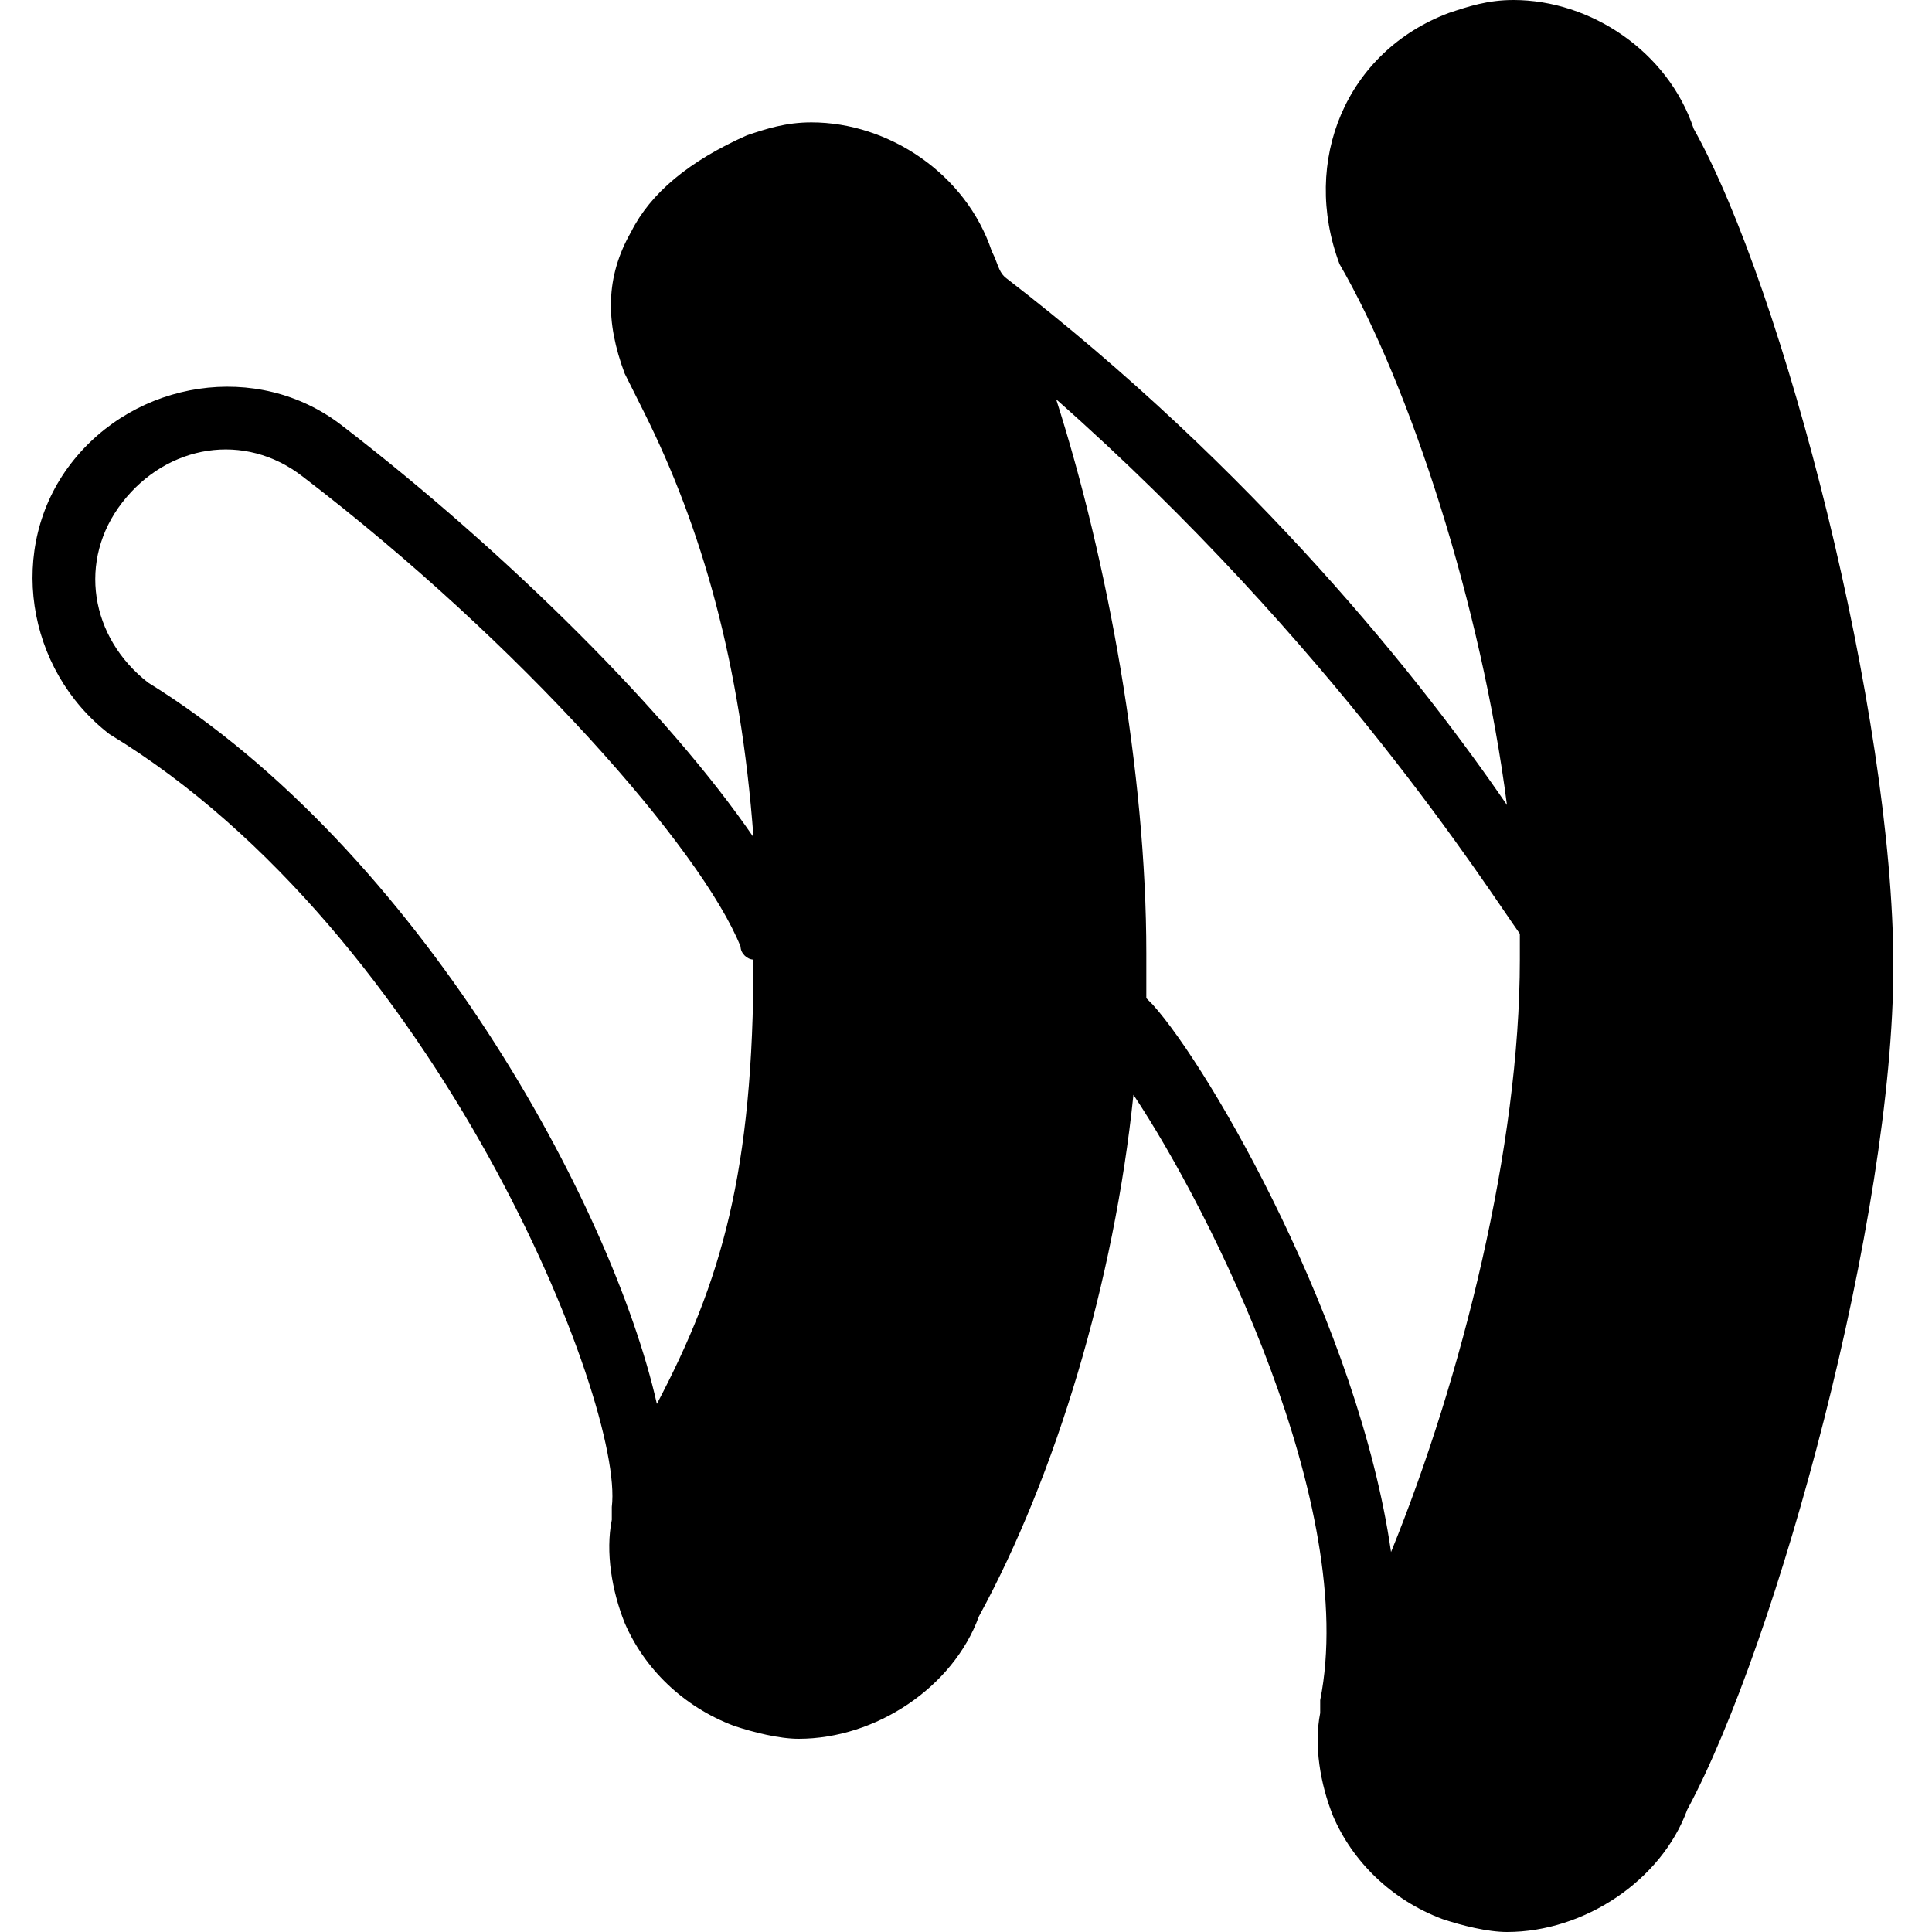 <?xml version="1.0" encoding="utf-8"?>
<!-- Generator: Adobe Illustrator 19.0.0, SVG Export Plug-In . SVG Version: 6.00 Build 0)  -->
<svg version="1.1" id="Layer_1" xmlns="http://www.w3.org/2000/svg" xmlns:xlink="http://www.w3.org/1999/xlink" x="0px" y="0px"
	 viewBox="0 0 30 30" style="enable-background:new 0 0 30 30;" xml:space="preserve">
<path d="M26.3,2c-0.4-1.2-1.6-2-2.8-2c-0.4,0-0.7,0.1-1,0.2c-1.6,0.6-2.3,2.3-1.7,3.9c1.1,1.9,2.2,5.3,2.6,8.4
	c-1.3-1.9-3.9-5.2-7.8-8.2c0,0,0,0,0,0c-0.1-0.1-0.1-0.2-0.2-0.4c-0.4-1.2-1.6-2-2.8-2c-0.4,0-0.7,0.1-1,0.2
	C10.7,2.5,10.1,3,9.8,3.6C9.4,4.3,9.4,5,9.7,5.8C9.8,6,9.9,6.2,10,6.4c0.9,1.8,1.5,3.9,1.7,6.6c-1.3-1.9-3.8-4.4-6.4-6.4
	C4,5.6,2.1,5.9,1.1,7.2c-1,1.3-0.7,3.2,0.6,4.2c5.1,3.1,8,10.4,7.8,12c0,0.1,0,0.2,0,0.2c-0.1,0.5,0,1.1,0.2,1.6
	c0.3,0.7,0.9,1.3,1.7,1.6c0.3,0.1,0.7,0.2,1,0.2c1.2,0,2.4-0.8,2.8-1.9c1.2-2.2,2.1-5.2,2.4-8.1c1.2,1.8,3.5,6.4,2.9,9.4
	c0,0.1,0,0.2,0,0.2c-0.1,0.5,0,1.1,0.2,1.6c0.3,0.7,0.9,1.3,1.7,1.6c0.3,0.1,0.7,0.2,1,0.2c1.2,0,2.4-0.8,2.8-1.9
	c1.4-2.6,3.2-9.2,3.2-13.1S27.7,4.5,26.3,2z M2.3,10.6C1.4,9.9,1.2,8.7,1.9,7.8c0.7-0.9,1.9-1.1,2.8-0.4c3.4,2.6,6.2,5.8,6.8,7.3
	c0,0.1,0.1,0.2,0.2,0.2c0,3.3-0.5,5-1.5,6.9C9.5,18.7,6.5,13.2,2.3,10.6z M17.9,15.6c0,0-0.1-0.1-0.1-0.1c0-0.2,0-0.5,0-0.7
	c0-2.8-0.6-6.1-1.4-8.6c4.3,3.8,6.7,7.6,7.2,8.3c0,0.1,0,0.3,0,0.4c0,2.9-0.9,6.5-2,9.2C21.1,20.6,18.8,16.6,17.9,15.6z"/>
</svg>
